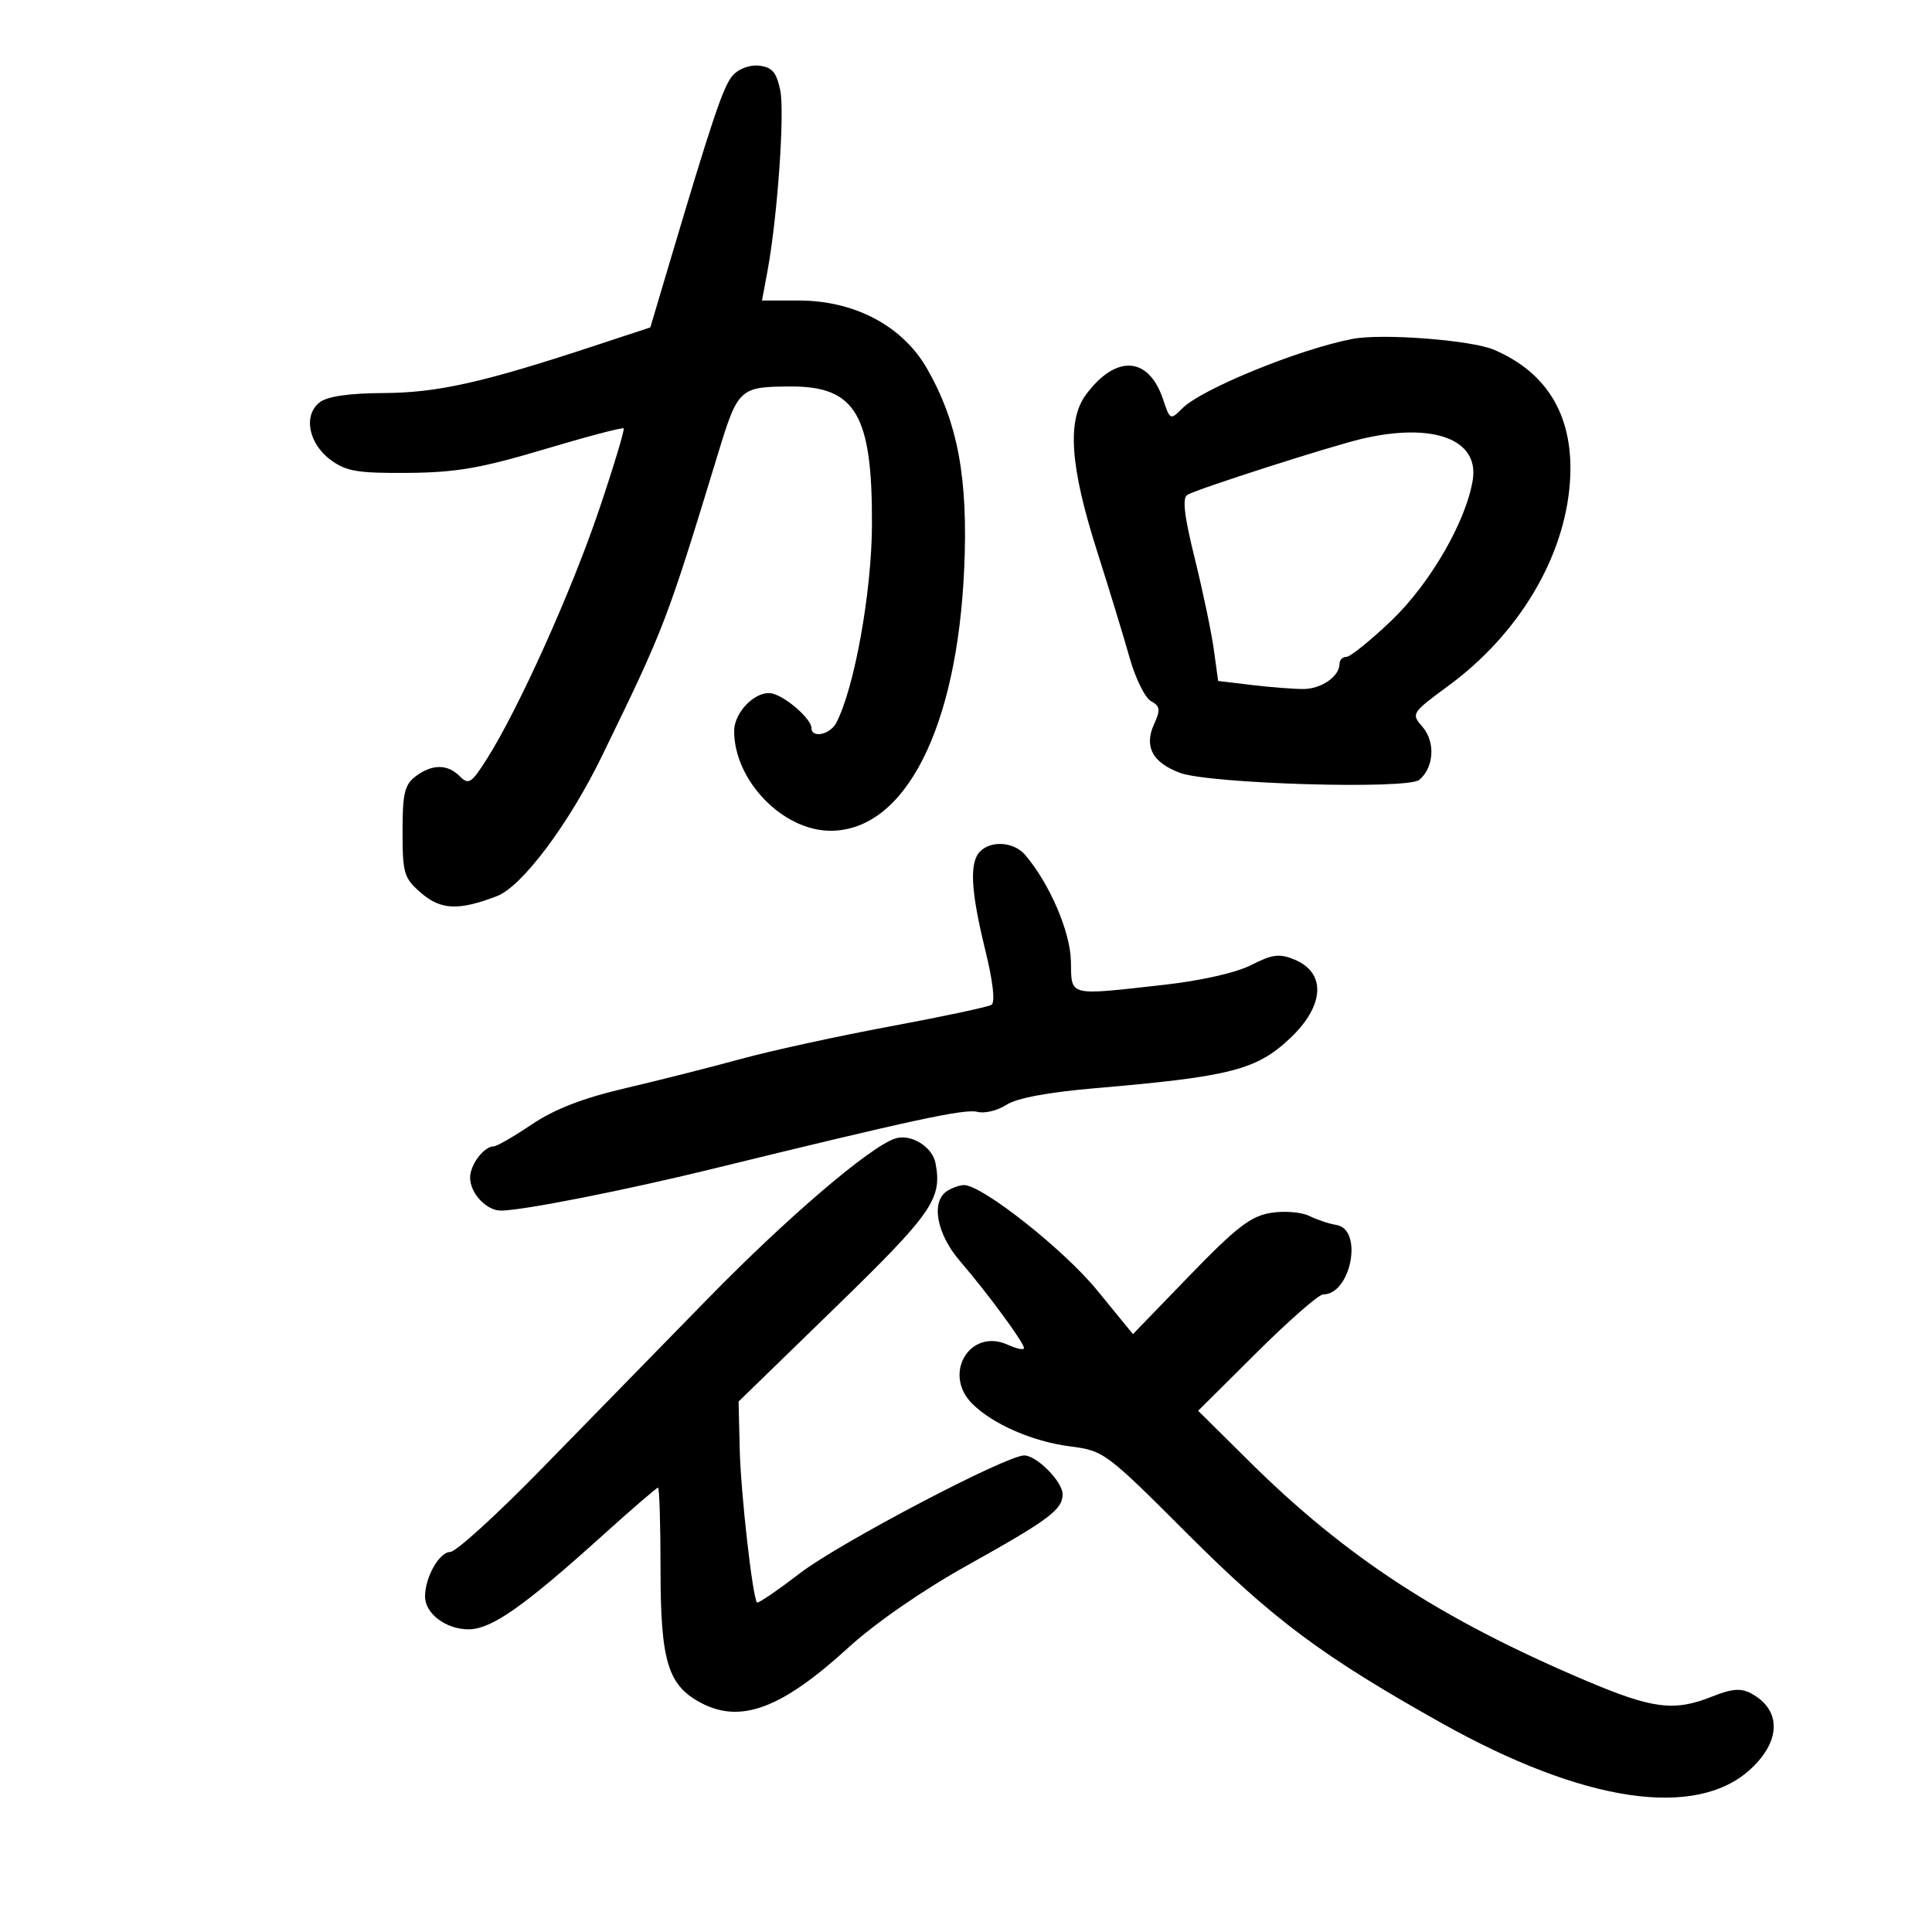<svg xmlns="http://www.w3.org/2000/svg" width="300" height="300" viewBox="0 0 300 300" version="1.1">
	<path d="M 113.791 11.703 C 112.313 13.358, 110.651 18.307, 103.561 42.170 L 100.984 50.840 91.742 53.883 C 74.883 59.433, 67.824 60.999, 59.520 61.032 C 54.283 61.053, 50.867 61.543, 49.675 62.447 C 47.061 64.428, 47.874 68.838, 51.327 71.401 C 53.737 73.191, 55.505 73.490, 63.327 73.429 C 70.819 73.371, 74.700 72.700, 84.500 69.772 C 91.100 67.799, 96.652 66.334, 96.839 66.515 C 97.025 66.696, 95.306 72.392, 93.018 79.172 C 88.785 91.718, 80.541 110.036, 75.640 117.786 C 73.202 121.641, 72.775 121.918, 71.393 120.536 C 69.467 118.610, 67.081 118.624, 64.500 120.577 C 62.831 121.840, 62.501 123.257, 62.506 129.137 C 62.512 135.680, 62.722 136.364, 65.431 138.694 C 68.481 141.317, 71.278 141.421, 77.201 139.131 C 81.070 137.635, 88.327 127.956, 93.420 117.500 C 103.221 97.377, 103.486 96.688, 111.529 70.324 C 114.589 60.295, 114.869 60.039, 122.800 60.014 C 132.875 59.982, 135.468 64.404, 135.398 81.500 C 135.355 91.971, 132.660 106.911, 129.850 112.250 C 128.881 114.092, 126 114.683, 126 113.039 C 126 111.673, 122.167 108.277, 119.981 107.705 C 117.517 107.061, 114 110.480, 114 113.519 C 114 121.196, 121.545 129, 128.968 129 C 140.518 129, 148.608 113.150, 149.718 88.346 C 150.348 74.278, 148.749 65.640, 143.965 57.263 C 140.179 50.634, 132.726 46.667, 124.059 46.667 L 118.320 46.667 119.150 42.225 C 120.716 33.842, 121.876 17.498, 121.153 14 C 120.583 11.244, 119.894 10.437, 117.912 10.203 C 116.443 10.029, 114.728 10.653, 113.791 11.703 M 210 52.628 C 201.728 54.221, 186.612 60.388, 183.601 63.399 C 181.731 65.269, 181.680 65.246, 180.599 62.008 C 178.369 55.326, 173.285 55.009, 168.641 61.263 C 165.663 65.275, 166.159 72.402, 170.330 85.514 C 172.252 91.556, 174.546 99.069, 175.428 102.209 C 176.311 105.349, 177.792 108.344, 178.720 108.863 C 180.155 109.666, 180.227 110.207, 179.200 112.461 C 177.623 115.921, 178.955 118.416, 183.229 120.009 C 187.818 121.720, 218.546 122.622, 220.381 121.099 C 222.663 119.204, 222.916 115.210, 220.901 112.885 C 219.098 110.806, 219.145 110.731, 224.962 106.449 C 235.841 98.441, 242.942 86.541, 243.773 74.926 C 244.487 64.948, 240.500 57.963, 232.010 54.321 C 228.470 52.802, 214.627 51.737, 210 52.628 M 211.500 68.134 C 206.669 69.261, 185.991 75.894, 184.385 76.832 C 183.557 77.316, 183.871 80.045, 185.524 86.726 C 186.779 91.801, 188.109 98.154, 188.479 100.846 L 189.152 105.739 194.326 106.361 C 197.172 106.703, 200.770 106.987, 202.321 106.991 C 205.169 107, 208 105.046, 208 103.071 C 208 102.482, 208.483 102, 209.074 102 C 209.665 102, 212.789 99.481, 216.017 96.403 C 222.043 90.655, 227.638 81.005, 228.685 74.554 C 229.714 68.214, 222.580 65.549, 211.500 68.134 M 152.200 132.200 C 150.501 133.899, 150.725 138.282, 152.978 147.462 C 154.200 152.438, 154.565 155.651, 153.953 156.029 C 153.415 156.362, 146.342 157.868, 138.237 159.375 C 130.132 160.883, 119.675 163.165, 115 164.447 C 110.325 165.730, 102.258 167.770, 97.072 168.982 C 90.526 170.513, 86.099 172.227, 82.586 174.593 C 79.803 176.467, 77.151 178, 76.692 178 C 75.155 178, 73 180.836, 73 182.857 C 73 185.302, 75.545 188.007, 77.821 187.982 C 81.279 187.944, 96.968 184.848, 110.500 181.534 C 141.815 173.865, 149.822 172.141, 151.762 172.648 C 152.881 172.941, 154.907 172.452, 156.264 171.563 C 157.865 170.514, 162.734 169.603, 170.116 168.971 C 191.079 167.177, 195.130 166.136, 200.351 161.197 C 205.681 156.154, 205.959 151.054, 201.014 149.006 C 198.677 148.038, 197.575 148.176, 194.298 149.848 C 191.955 151.043, 186.494 152.281, 180.728 152.924 C 165.667 154.603, 166.397 154.789, 166.289 149.250 C 166.199 144.671, 162.980 137.195, 159.184 132.750 C 157.460 130.731, 153.946 130.454, 152.200 132.200 M 139 176.790 C 135.099 178.057, 122.235 189.048, 110 201.567 C 102.575 209.165, 90.875 221.140, 84 228.180 C 77.125 235.219, 70.785 240.984, 69.911 240.989 C 68.216 241.001, 66 244.913, 66 247.892 C 66 250.554, 69.233 253, 72.752 253 C 76.298 253, 81.317 249.482, 93.646 238.353 C 98.127 234.309, 101.967 231, 102.180 231 C 102.393 231, 102.567 236.738, 102.567 243.750 C 102.567 258.033, 103.721 261.770, 108.967 264.483 C 115.100 267.654, 121.436 265.250, 131.723 255.849 C 135.889 252.042, 143.241 246.951, 150.085 243.133 C 162.891 235.990, 165 234.418, 165 232.019 C 165 230.067, 160.974 226, 159.040 226 C 156.229 226, 130.369 239.575, 124.260 244.258 C 120.730 246.963, 117.711 249.024, 117.550 248.838 C 116.854 248.035, 115.028 231.867, 114.864 225.065 L 114.686 217.630 129.681 203.051 C 144.791 188.362, 146.325 186.153, 145.267 180.618 C 144.776 178.047, 141.427 176.002, 139 176.790 M 147.083 184.927 C 144.504 186.560, 145.429 191.614, 149.083 195.846 C 153.304 200.735, 159 208.477, 159 209.326 C 159 209.673, 157.871 209.443, 156.491 208.814 C 150.640 206.148, 146.308 213.308, 150.959 217.959 C 154.134 221.134, 160.326 223.843, 166.105 224.585 C 171.408 225.266, 171.721 225.499, 184.377 238.160 C 197.705 251.492, 205.345 257.185, 223.787 267.527 C 245.903 279.929, 263.387 282.532, 271.856 274.683 C 276.596 270.291, 276.614 265.469, 271.899 262.946 C 270.329 262.106, 268.912 262.218, 265.901 263.423 C 259.953 265.803, 256.644 265.383, 246.121 260.912 C 223.725 251.396, 209.004 241.804, 194.028 226.967 L 186.048 219.062 195.131 210.031 C 200.127 205.064, 204.771 201, 205.452 201 C 209.803 201, 211.726 190.861, 207.500 190.207 C 206.400 190.036, 204.512 189.407, 203.305 188.809 C 202.097 188.210, 199.407 187.997, 197.326 188.335 C 194.219 188.839, 191.968 190.576, 184.734 198.056 L 175.925 207.163 170.341 200.331 C 165.173 194.010, 152.467 183.979, 149.672 184.015 C 149.028 184.024, 147.863 184.434, 147.083 184.927" stroke="none" fill="black" fill-rule="evenodd"/>
</svg>